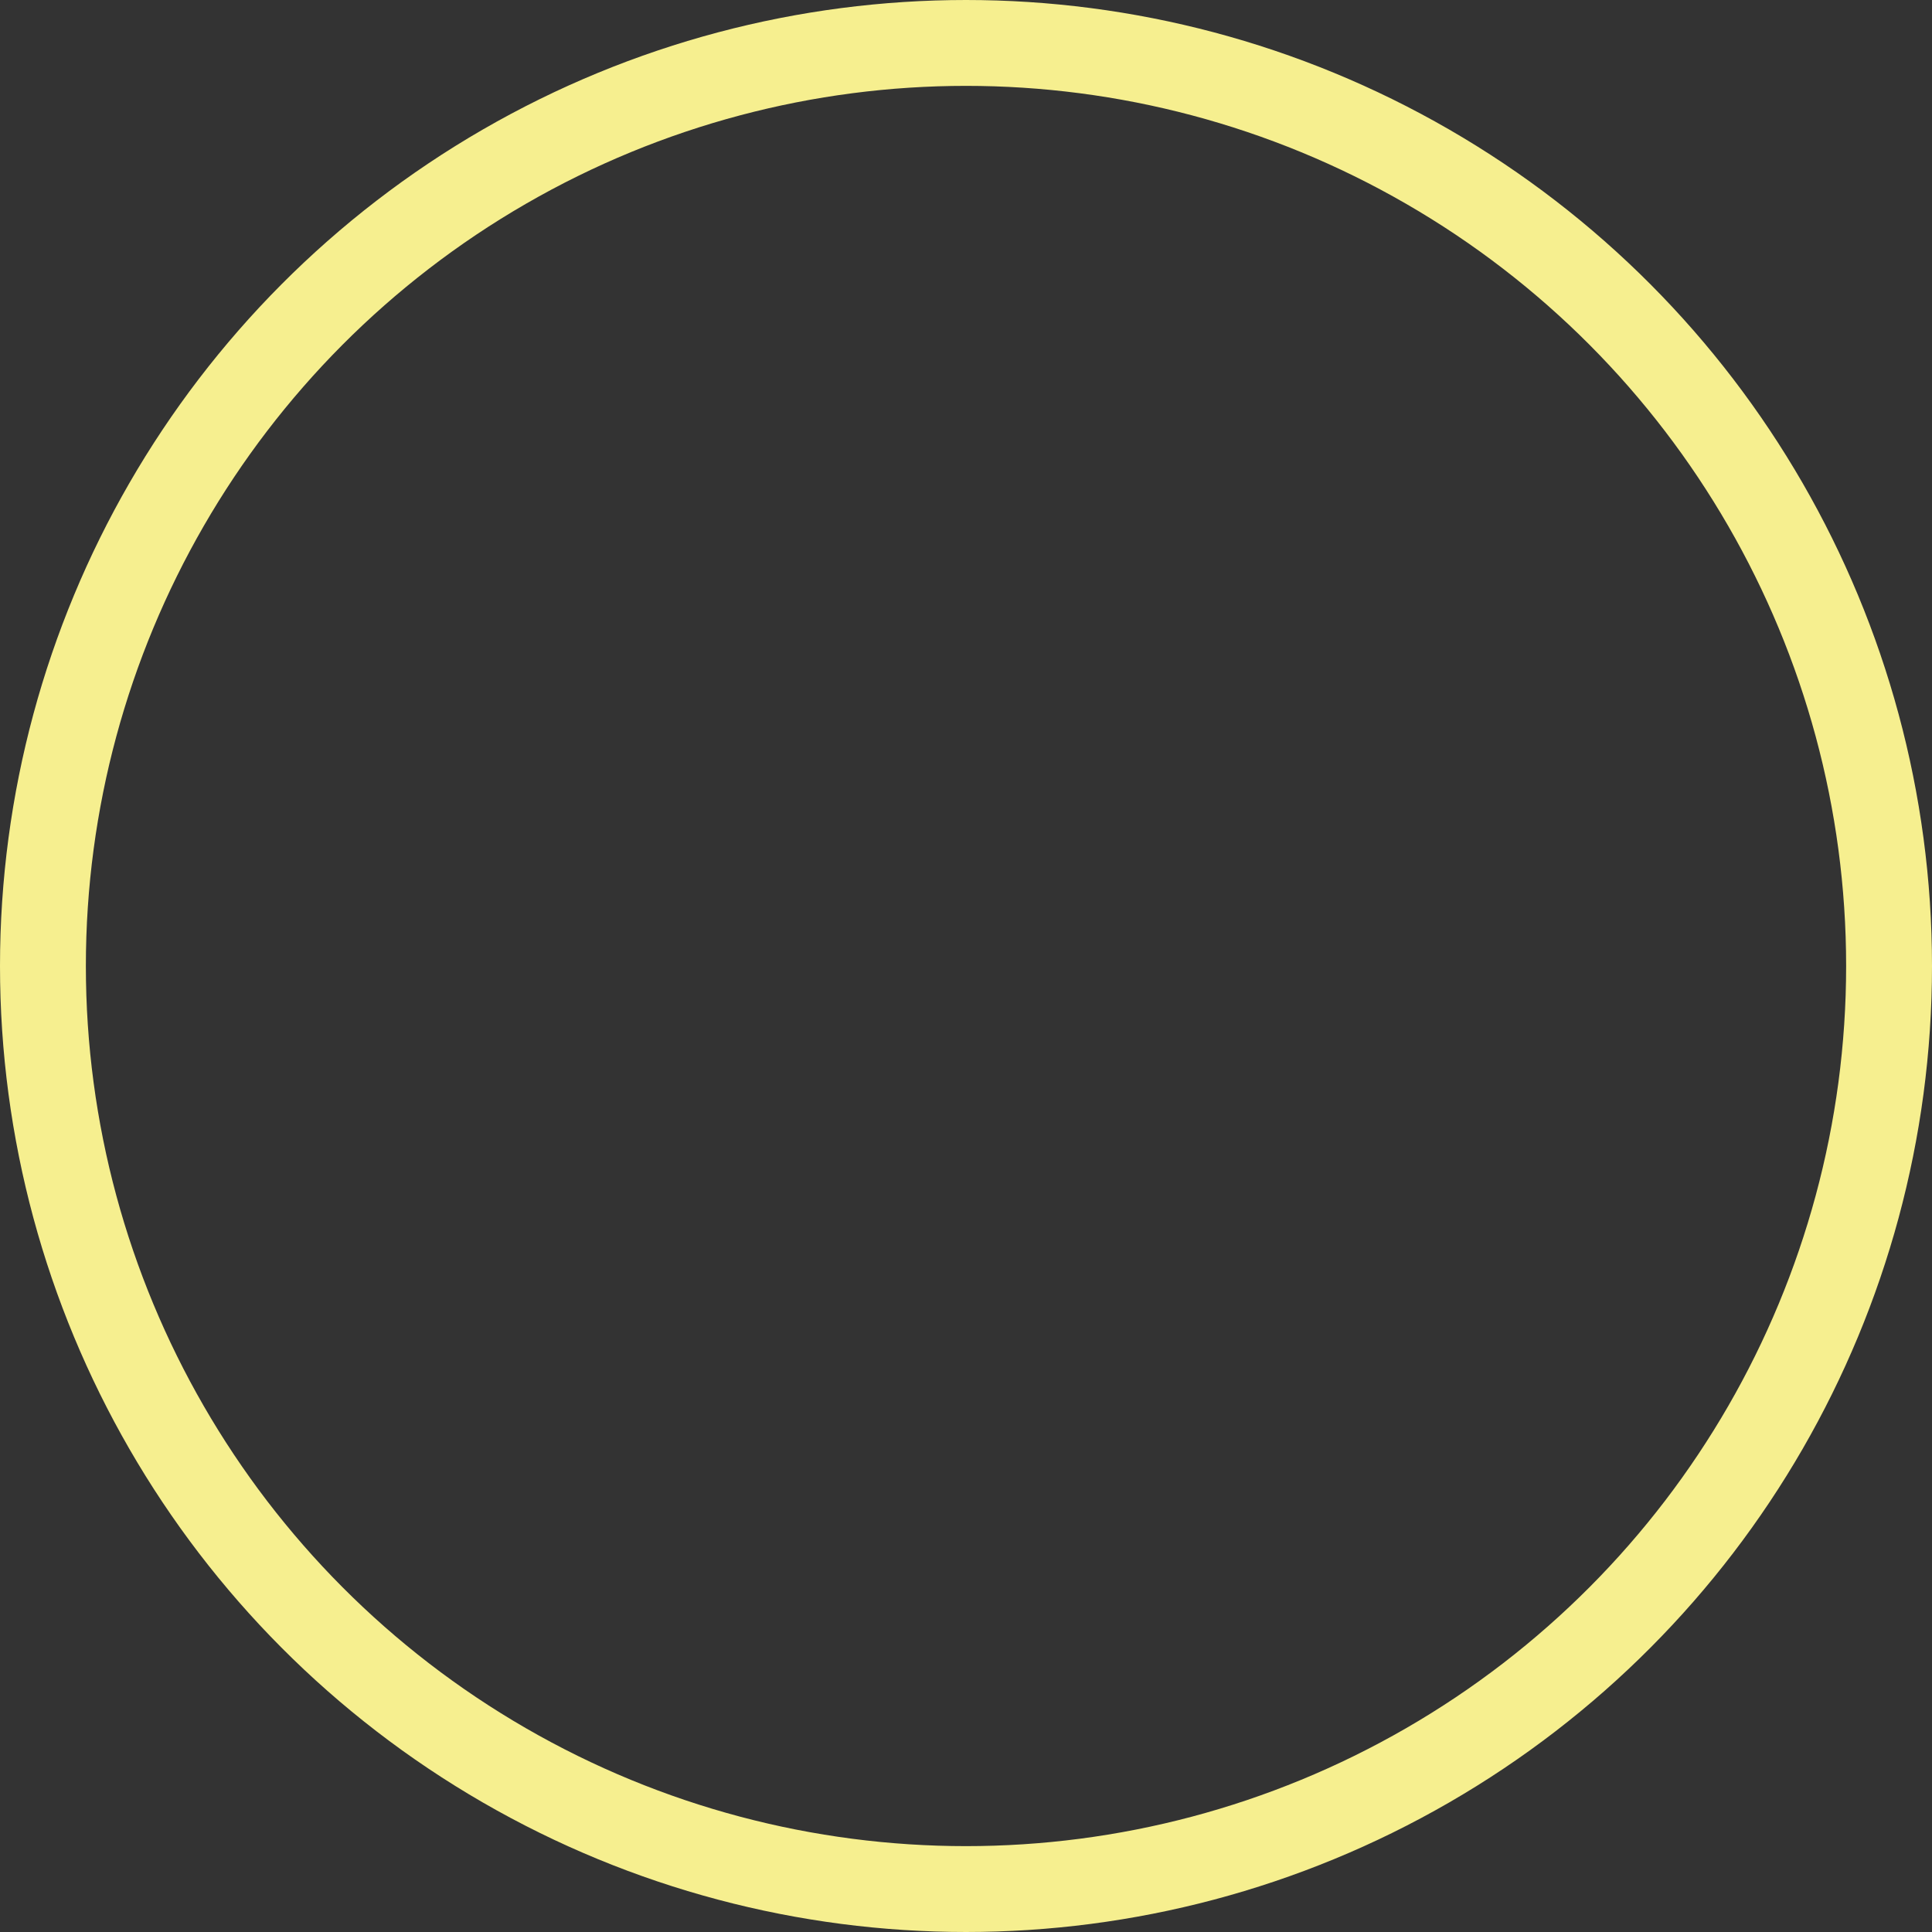 <svg xmlns="http://www.w3.org/2000/svg" width="45" height="45" viewBox="0 0 45 45"><rect x="0" y="0" width="45" height="45" fill="#333333" stroke="none"/><defs><style>.a,.c{fill:none;}.a{stroke:#f6ef8f;stroke-width:2px;}.b{stroke:none;}</style></defs><g class="a"><circle class="b" cx="22.5" cy="22.5" r="22.5"/><circle class="c" cx="22.5" cy="22.5" r="21.5"/></g></svg>